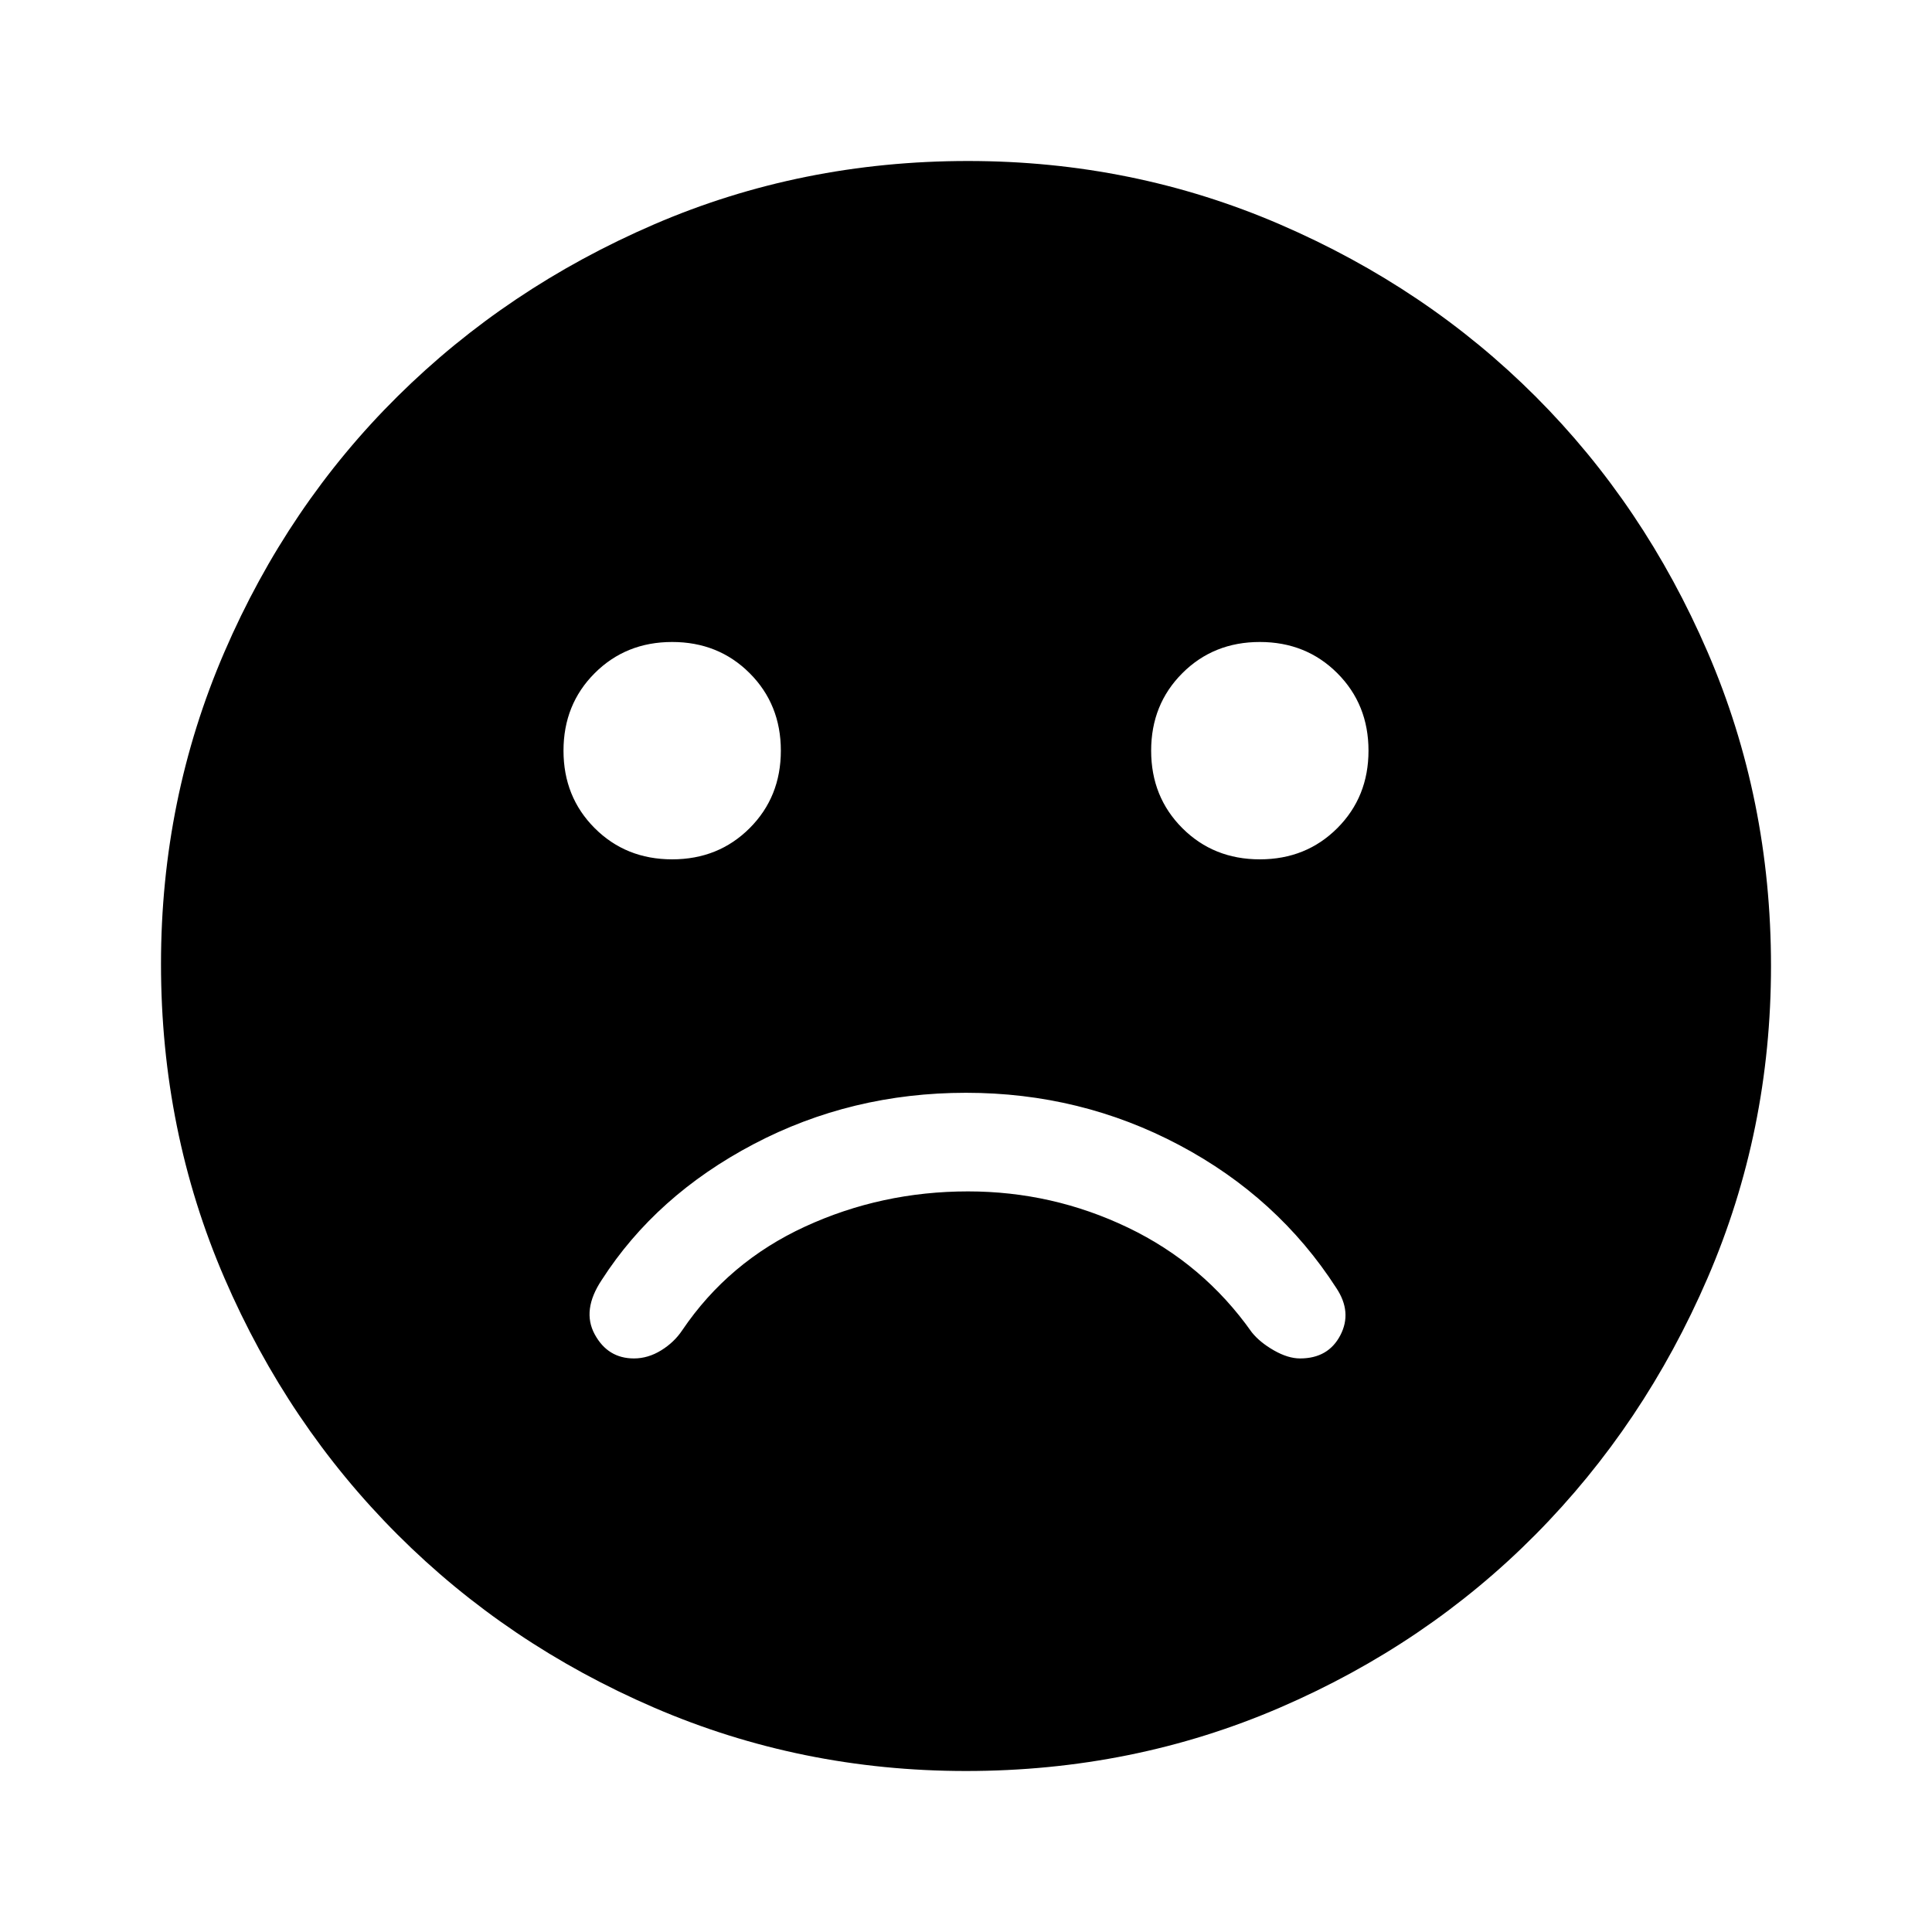 <svg xmlns="http://www.w3.org/2000/svg" viewBox="0 0 48 48"><path d="M31.3 21.35q1.15 0 1.925-.775Q34 19.8 34 18.65t-.775-1.925q-.775-.775-1.925-.775t-1.925.775q-.775.775-.775 1.925t.775 1.925q.775.775 1.925.775zm-14.6 0q1.15 0 1.925-.775.775-.775.775-1.925t-.775-1.925q-.775-.775-1.925-.775t-1.925.775Q14 17.5 14 18.65t.775 1.925q.775.775 1.925.775zM24 44q-4.1 0-7.75-1.575-3.65-1.575-6.375-4.3-2.725-2.725-4.3-6.375Q4 28.1 4 23.95q0-4.1 1.575-7.75 1.575-3.65 4.3-6.35 2.725-2.7 6.375-4.275Q19.9 4 24.05 4q4.1 0 7.75 1.575 3.65 1.575 6.35 4.275 2.7 2.7 4.275 6.35Q44 19.85 44 24q0 4.1-1.575 7.75-1.575 3.65-4.275 6.375t-6.35 4.3Q28.15 44 24 44zm-8.25-10.25q.35 0 .675-.2.325-.2.525-.5 1.15-1.7 3.05-2.575 1.9-.875 4.05-.875 2.1 0 3.975.9t3.075 2.6q.2.25.55.45.35.2.65.2.7 0 1-.575.3-.575-.1-1.175-1.45-2.25-3.9-3.55-2.45-1.3-5.3-1.3-2.85 0-5.275 1.275Q16.3 29.7 14.95 31.8q-.5.75-.175 1.35.325.6.975.6z"/></svg>